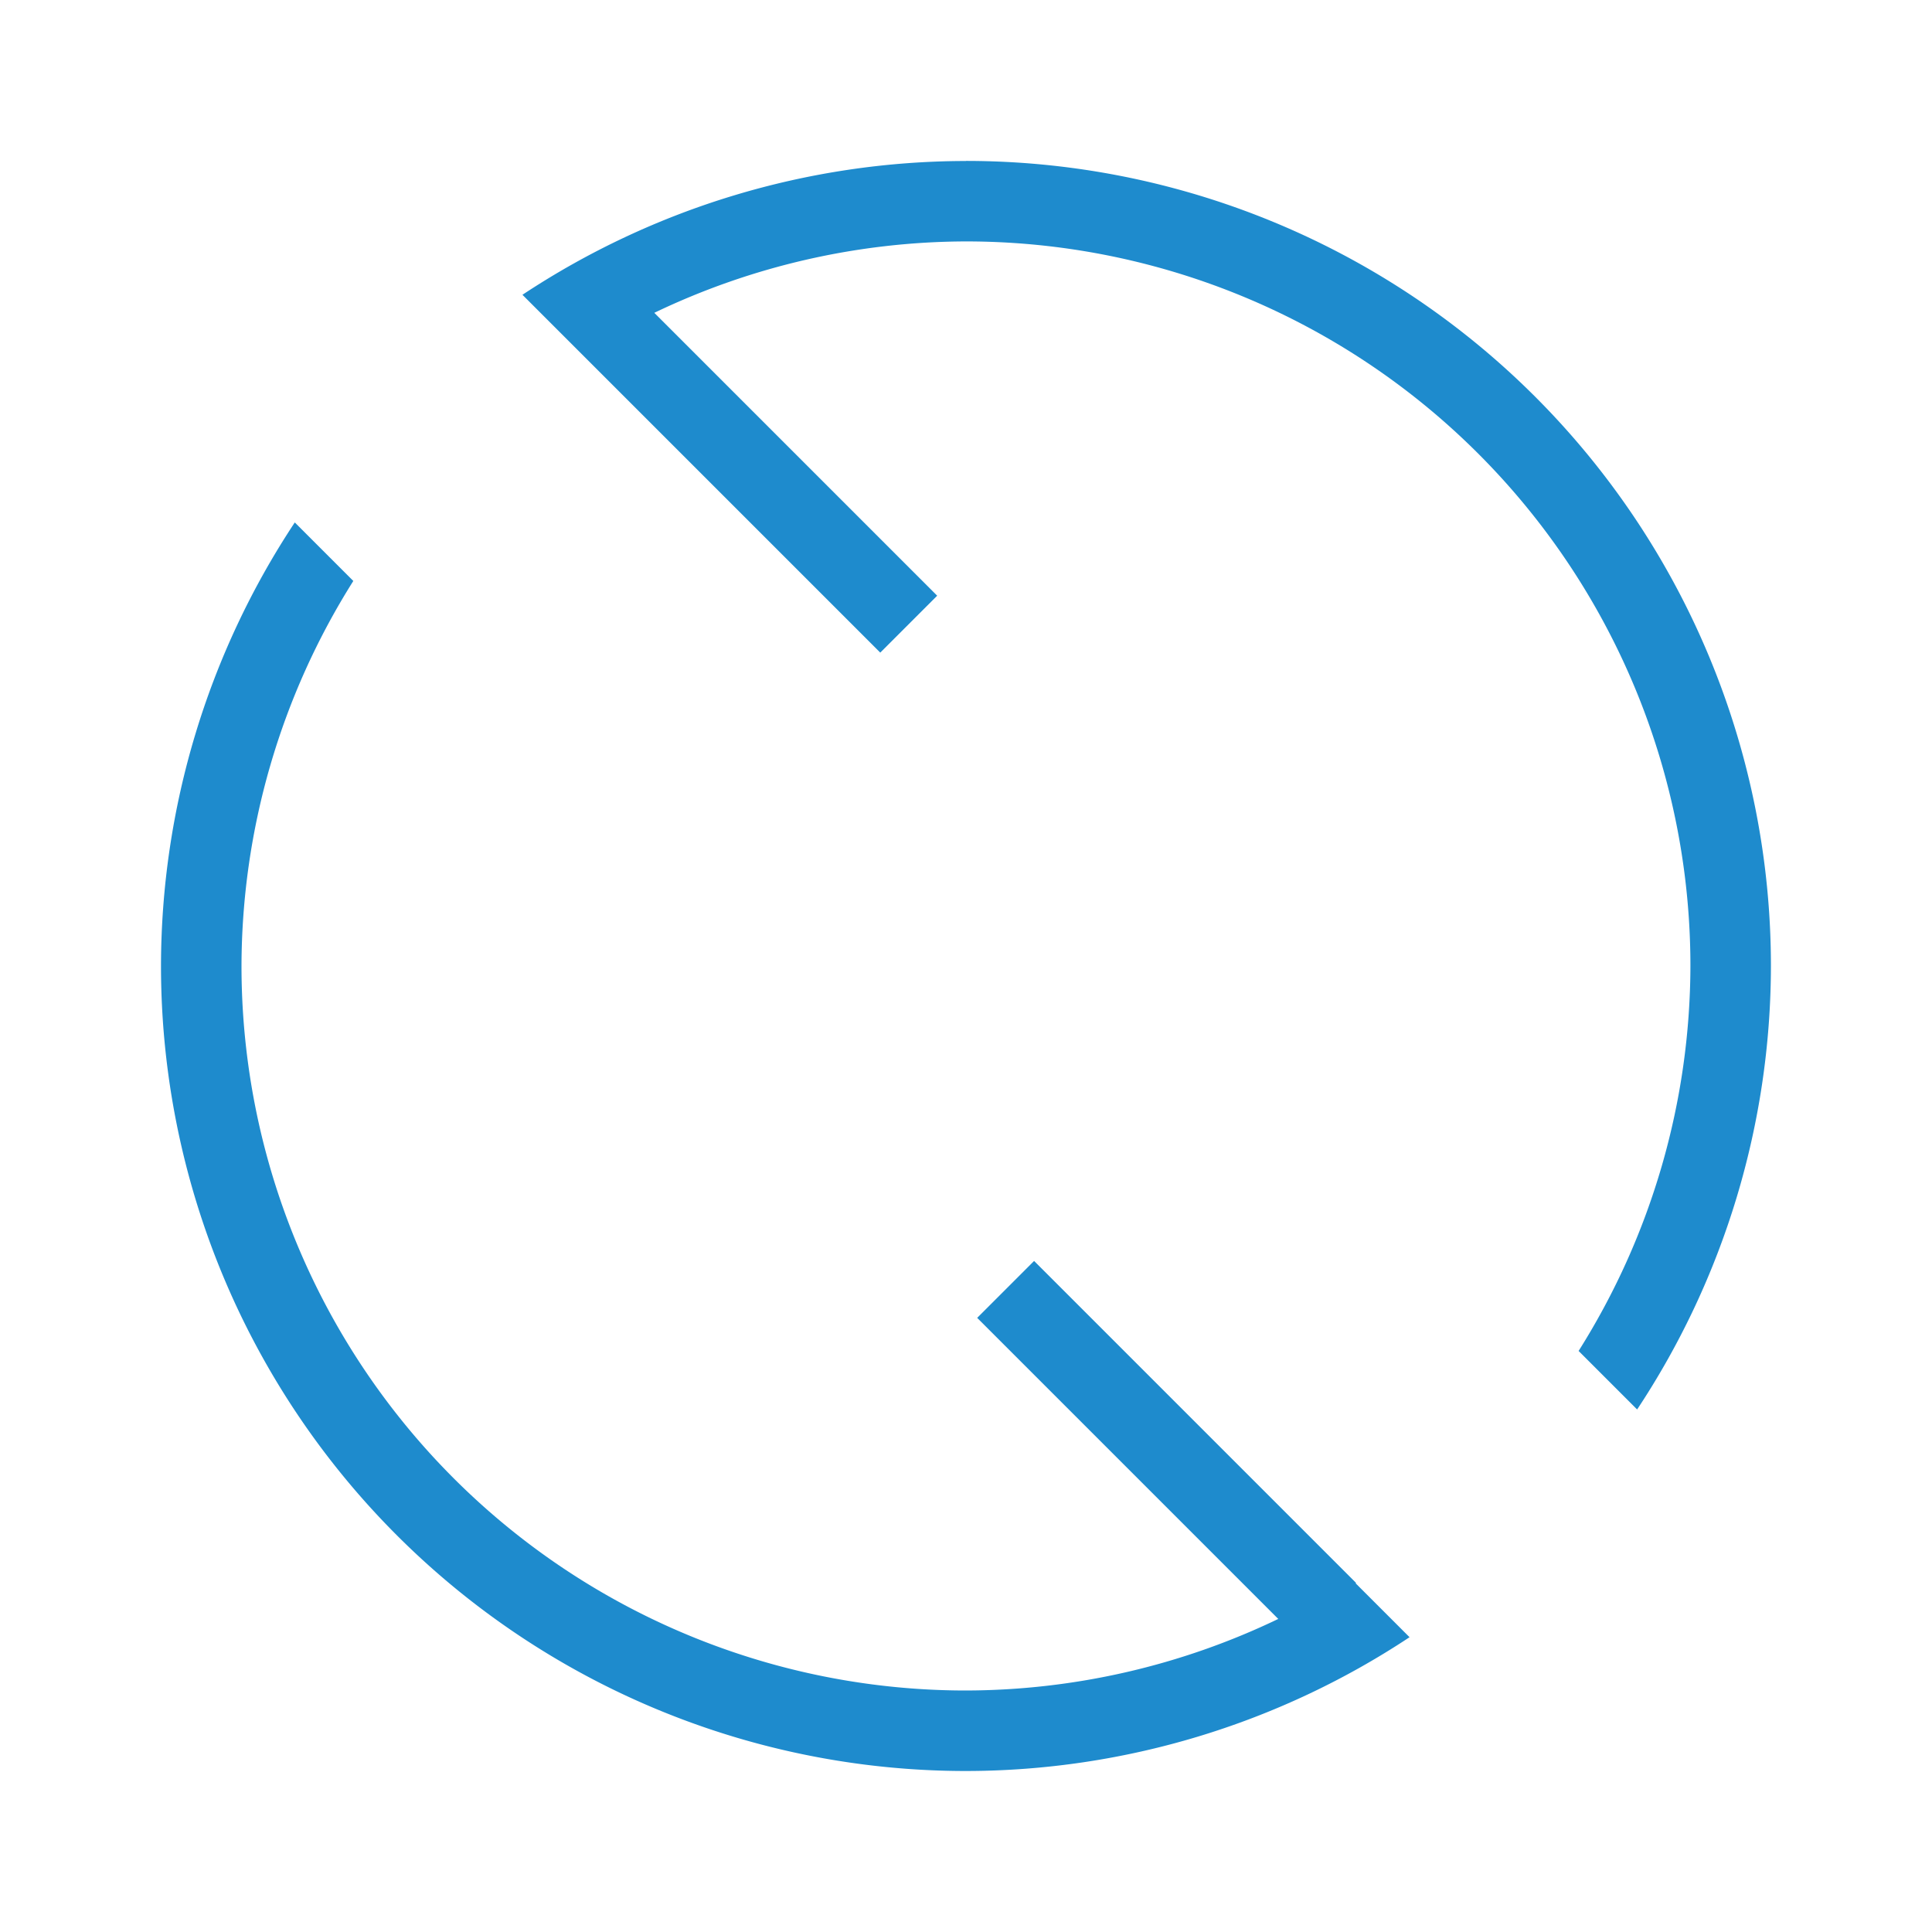 <svg viewBox="0 0 24 24" xmlns="http://www.w3.org/2000/svg"><path d="m12 2a10 10 0 0 0 -5.51 1.662l.445.445.277.277 3.723 3.723.707-.707-3.514-3.514a9 9 0 0 1 3.871-.887 9 9 0 0 1 9 9 9 9 0 0 1 -1.389 4.783l.727.727a10 10 0 0 0 1.662-5.51 10 10 0 0 0 -10-10zm-8.338 4.49a10 10 0 0 0 -1.662 5.51 10 10 0 0 0 10 10 10 10 0 0 0 5.51-1.662l-.67-.67.006-.004-4-4-.707.707 3.74 3.74a9 9 0 0 1 -3.879.889 9 9 0 0 1 -9-9 9 9 0 0 1 1.389-4.783z" fill="#1e8bcd" fill-rule="evenodd"/></svg>